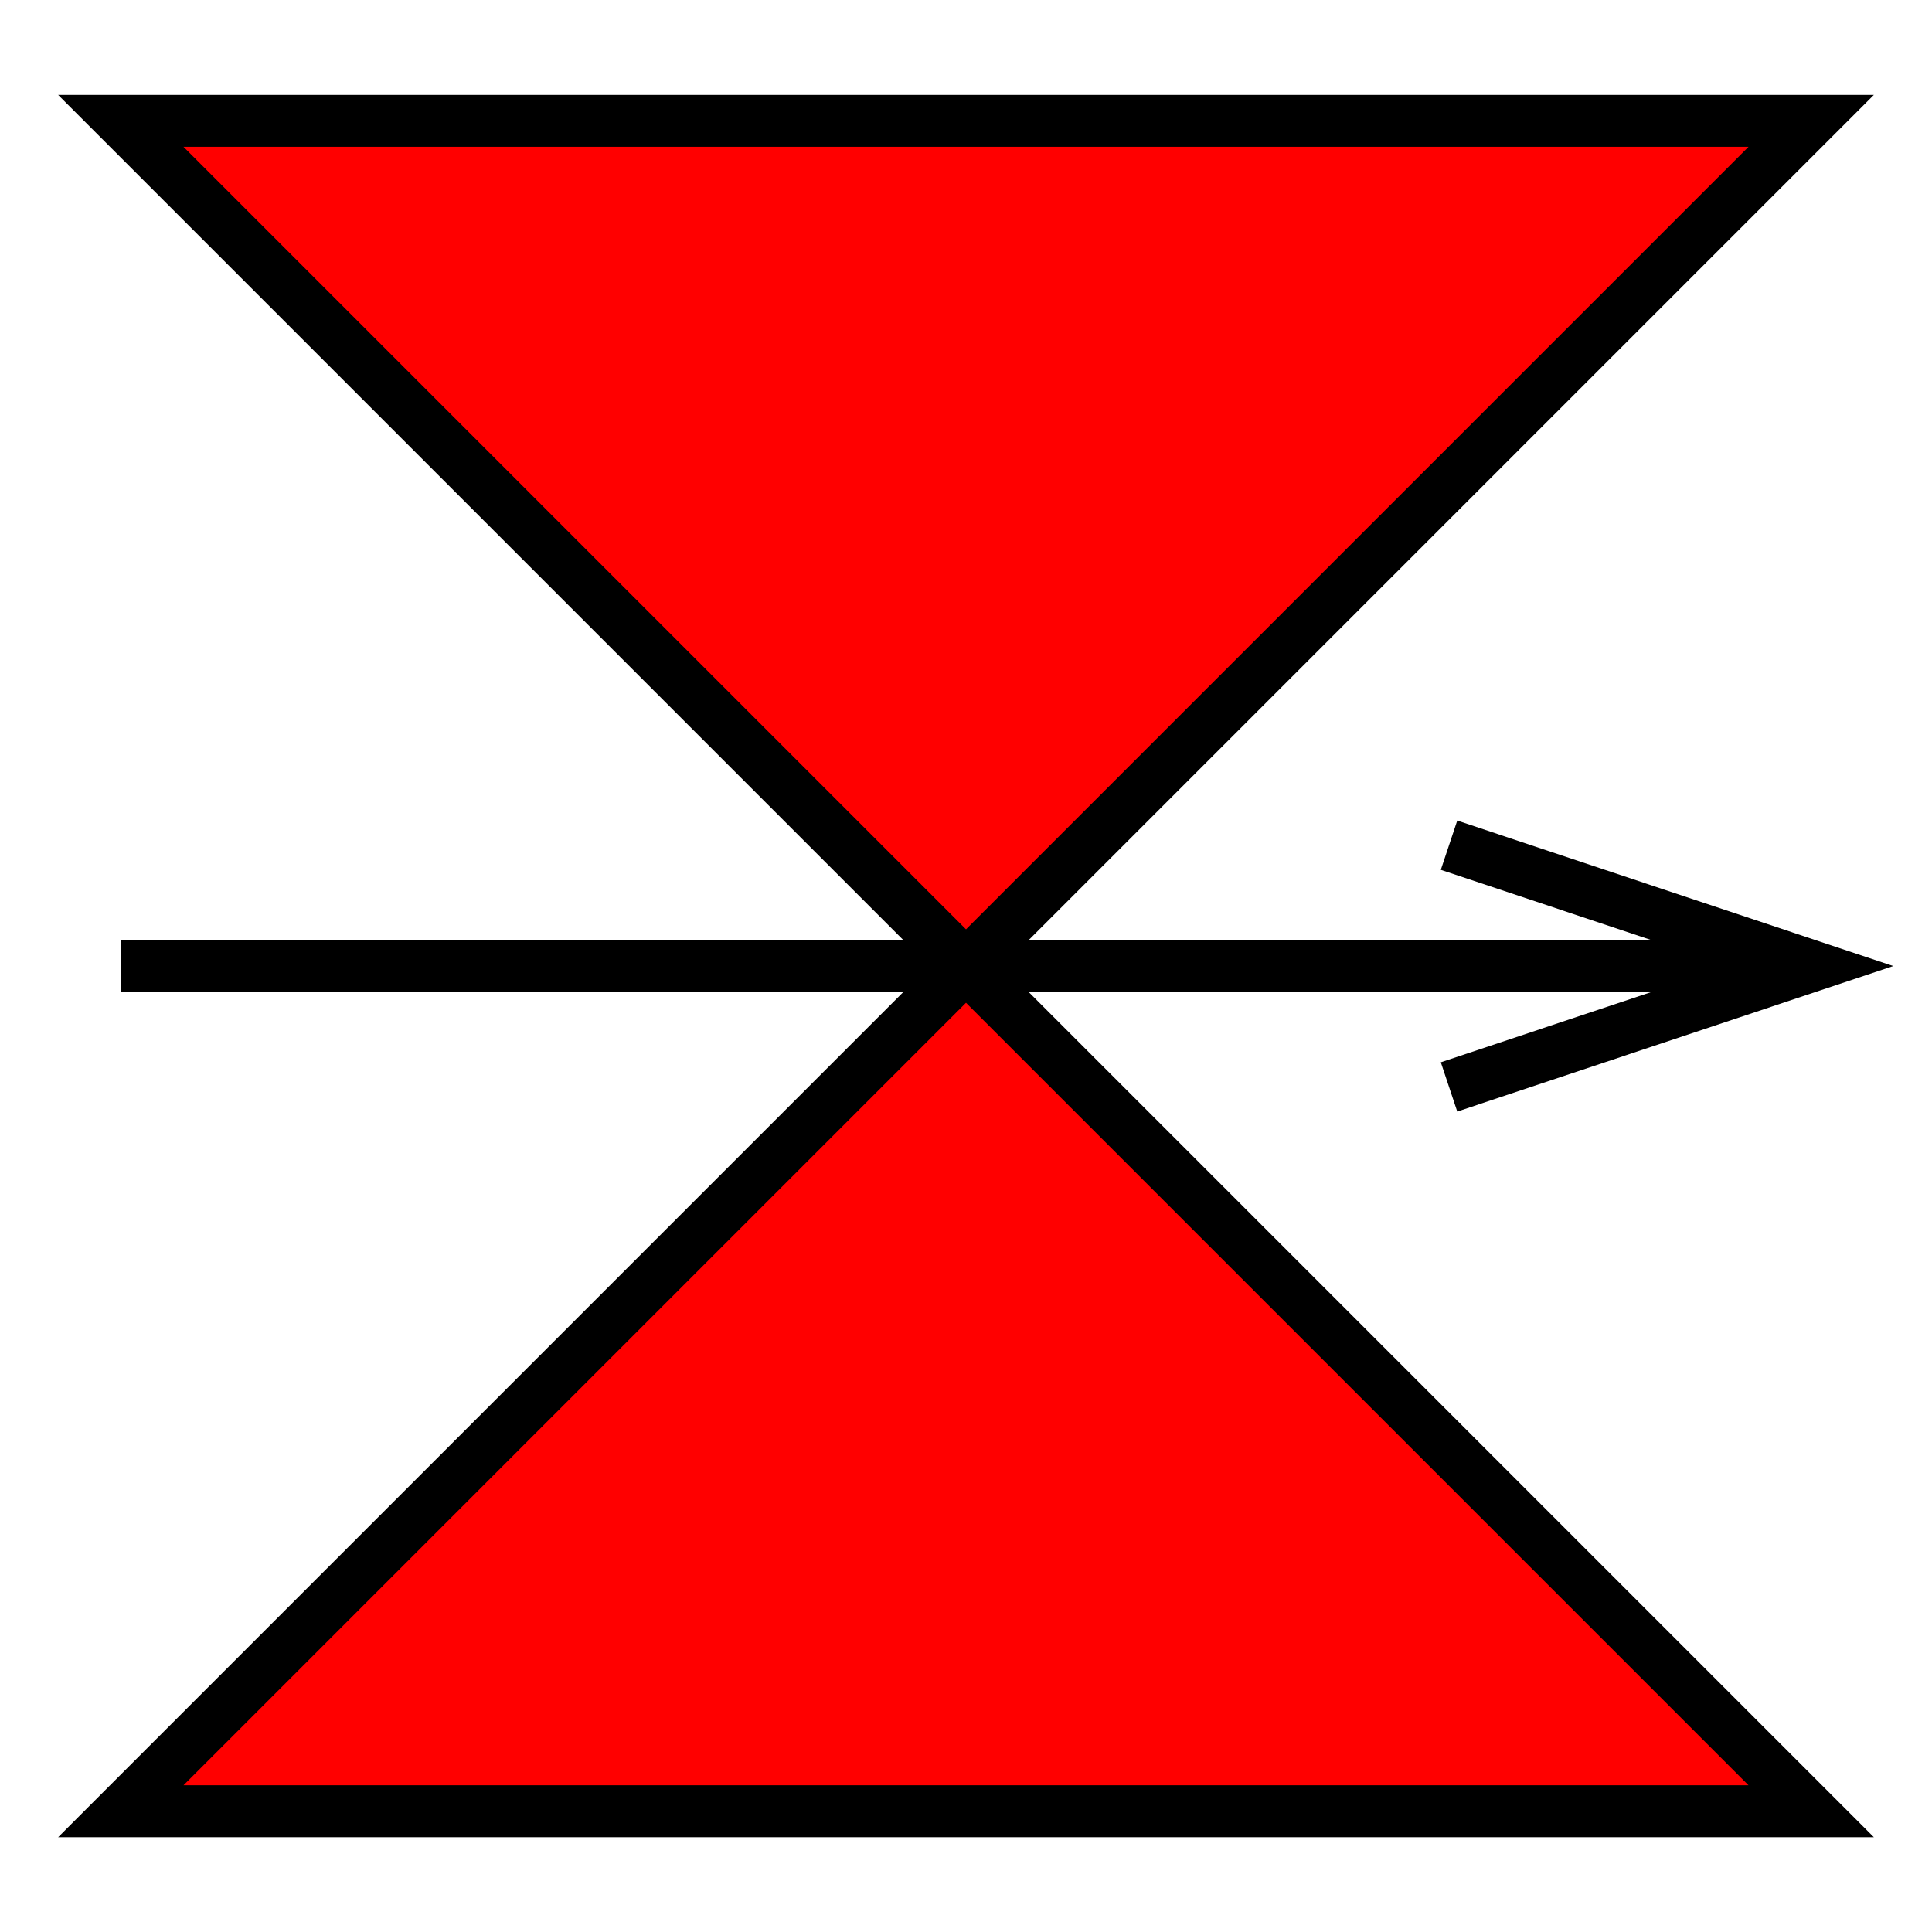 <?xml version="1.0" encoding="UTF-8" standalone="no"?>
<!-- Created with Inkscape (http://www.inkscape.org/) -->

<svg
   xmlns:dc="http://purl.org/dc/elements/1.1/"
   xmlns:cc="http://creativecommons.org/ns#"
   xmlns:rdf="http://www.w3.org/1999/02/22-rdf-syntax-ns#"
   xmlns:svg="http://www.w3.org/2000/svg"
   xmlns="http://www.w3.org/2000/svg"
   xmlns:sodipodi="http://sodipodi.sourceforge.net/DTD/sodipodi-0.dtd"
   xmlns:inkscape="http://www.inkscape.org/namespaces/inkscape"
   width="42mm"
   height="42mm"
   viewBox="0 0 148.819 148.819"
   id="svg2"
   version="1.1"
   inkscape:version="0.91 r13725"
   sodipodi:docname="shape_BR_09.svg">
  <defs
     id="defs4" />
  <sodipodi:namedview
     id="base"
     pagecolor="#ffffff"
     bordercolor="#666666"
     borderopacity="1.0"
     inkscape:pageopacity="0.0"
     inkscape:pageshadow="2"
     inkscape:zoom="1.4142136"
     inkscape:cx="176.37518"
     inkscape:cy="67.277888"
     inkscape:document-units="px"
     inkscape:current-layer="layer1"
     showgrid="false"
     showguides="true"
     inkscape:guide-bbox="true"
     inkscape:window-width="1366"
     inkscape:window-height="715"
     inkscape:window-x="-8"
     inkscape:window-y="-8"
     inkscape:window-maximized="1">
    <sodipodi:guide
       position="0.004,0"
       orientation="-0.707,0.707"
       id="guide4220" />
    <sodipodi:guide
       position="148.82,-0.004"
       orientation="0.707,0.707"
       id="guide4222" />
    <sodipodi:guide
       position="74.41,74.406"
       orientation="0,1"
       id="guide4224" />
    <sodipodi:guide
       position="74.41,74.406"
       orientation="1,0"
       id="guide4226" />
    <sodipodi:guide
       position="0.008,74.406"
       orientation="-0.707,0.707"
       id="guide4228" />
    <sodipodi:guide
       position="0.008,74.406"
       orientation="0.707,0.707"
       id="guide4230" />
    <sodipodi:guide
       position="148.824,74.406"
       orientation="0.707,0.707"
       id="guide4232" />
    <sodipodi:guide
       position="148.824,74.406"
       orientation="-0.707,0.707"
       id="guide4234" />
    <sodipodi:guide
       position="37.209,37.205"
       orientation="1,0"
       id="guide4236" />
    <sodipodi:guide
       position="37.209,0"
       orientation="0.707,0.707"
       id="guide4238" />
    <sodipodi:guide
       position="18.606,0.125"
       orientation="1,0"
       id="guide4240" />
    <sodipodi:guide
       position="18.606,0"
       orientation="0.707,0.707"
       id="guide4244" />
    <sodipodi:guide
       position="9.305,9.301"
       orientation="0,1"
       id="guide4246" />
    <sodipodi:guide
       position="9.305,9.301"
       orientation="1,0"
       id="guide4248" />
    <sodipodi:guide
       position="9.305,139.511"
       orientation="0,1"
       id="guide4250" />
    <sodipodi:guide
       position="139.515,139.511"
       orientation="1,0"
       id="guide4252" />
    <sodipodi:guide
       position="139.515,83.715"
       orientation="0,1"
       id="guide4256" />
    <sodipodi:guide
       position="139.515,65.097"
       orientation="0,1"
       id="guide4258" />
    <sodipodi:guide
       position="111.617,111.613"
       orientation="1,0"
       id="guide4260" />
  </sodipodi:namedview>
  <g
     inkscape:label="Layer 1"
     inkscape:groupmode="layer"
     id="layer1"
     transform="translate(0,-903.543)">
    <path
       style="fill:#ff0000;fill-rule:evenodd;stroke:#000000;stroke-width:4;stroke-linecap:butt;stroke-linejoin:miter;stroke-opacity:1;stroke-miterlimit:4;stroke-dasharray:none;fill-opacity:1"
       d="m 9.305,912.851 130.21,0 -130.21,130.21 130.21,0 z"
       id="path4254"
       inkscape:connector-curvature="0" />
    <path
       style="fill:none;fill-rule:evenodd;stroke:#000000;stroke-width:4;stroke-linecap:butt;stroke-linejoin:miter;stroke-opacity:1;stroke-miterlimit:4;stroke-dasharray:none"
       d="m 111.617,968.647 27.898,9.309 -27.898,9.309"
       id="path4262"
       inkscape:connector-curvature="0" />
    <path
       style="fill:none;fill-rule:evenodd;stroke:#000000;stroke-width:4;stroke-linecap:butt;stroke-linejoin:miter;stroke-opacity:1;stroke-miterlimit:4;stroke-dasharray:none"
       d="m 9.305,977.956 130.21,0"
       id="path4264"
       inkscape:connector-curvature="0" />
  </g>
</svg>
